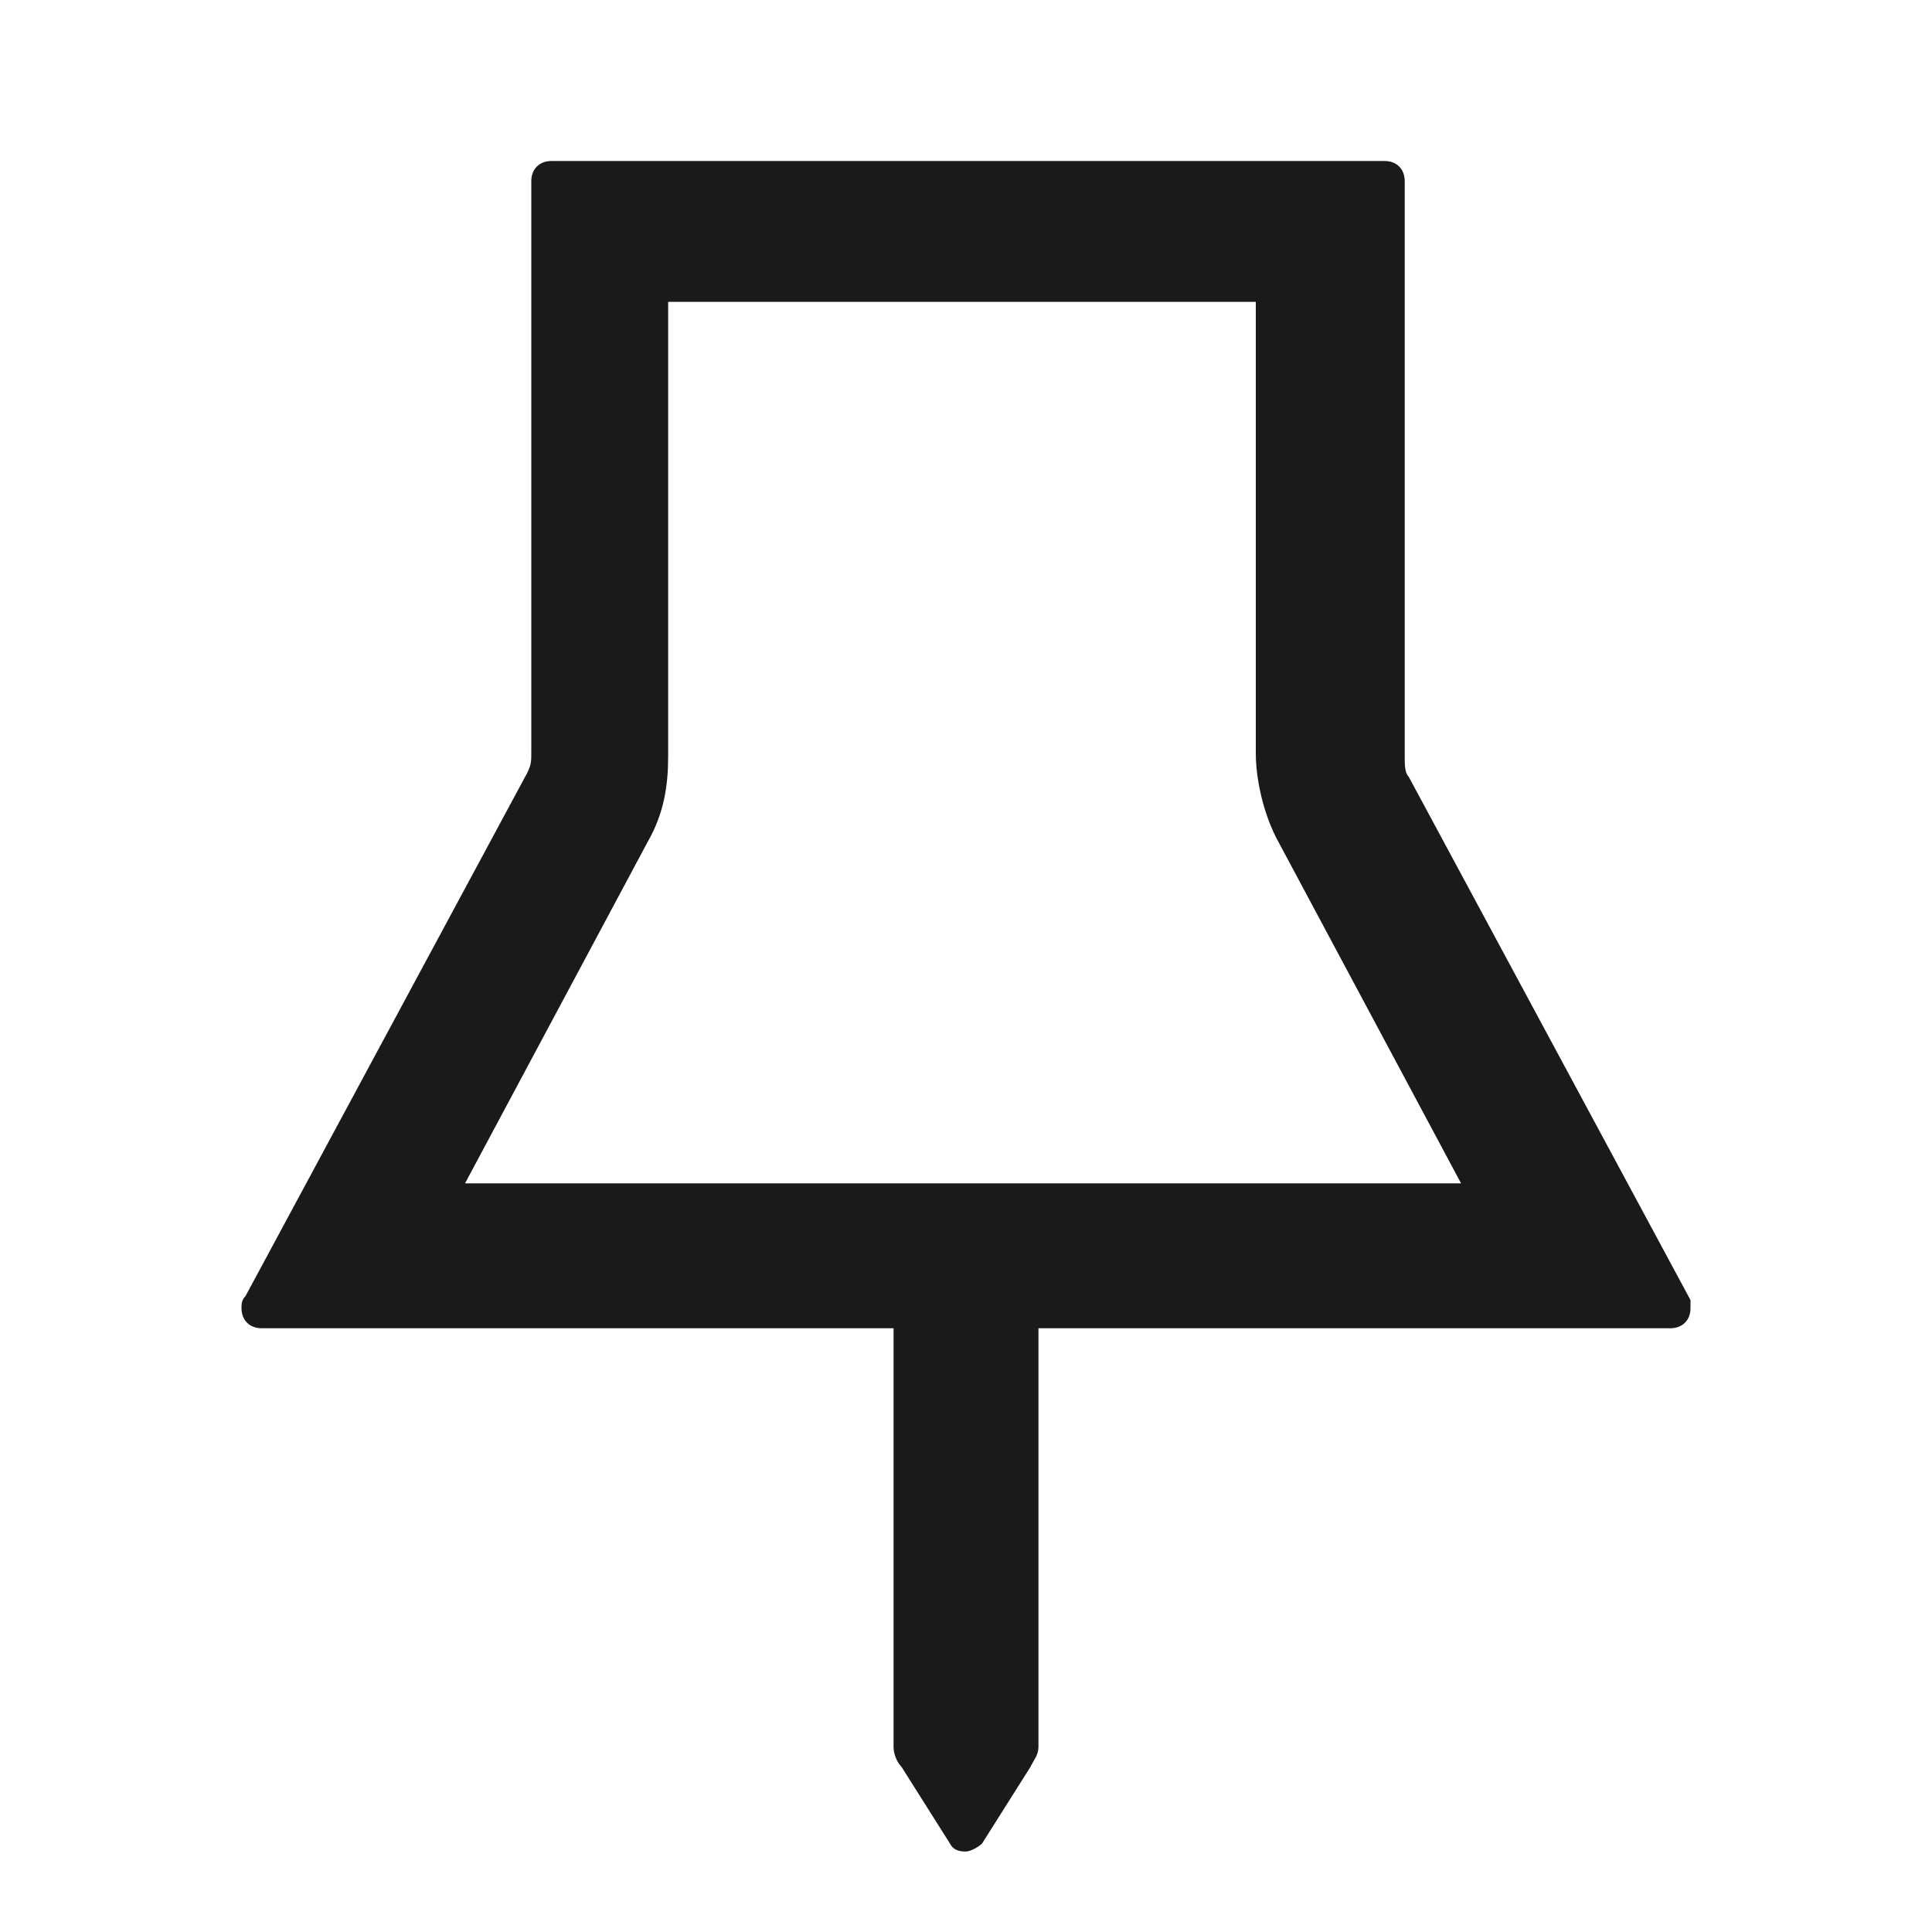 <svg xmlns="http://www.w3.org/2000/svg" width="24" height="24" fill="none"><path fill="#1A1A1A" d="m21 16.15-3.5-6.5c-.05-.05-.05-.15-.05-.25V2.25c0-.15-.1-.25-.25-.25H6.85c-.15 0-.25.1-.25.25v7.1c0 .1 0 .15-.05.25l-3.5 6.5c-.05.05-.05.1-.05.15 0 .15.1.25.25.25h7.85v5.2c0 .1.05.2.1.25l.6.95c.05.1.15.1.2.1s.15-.05.2-.1l.6-.95c.05-.1.1-.15.1-.25v-5.2h7.85c.15 0 .25-.1.25-.25zm-15.25-1.4 2.3-4.3c.2-.35.25-.7.25-1.05V3.75h7.3v5.6c0 .35.1.75.25 1.05l2.3 4.3H5.75z"/></svg>